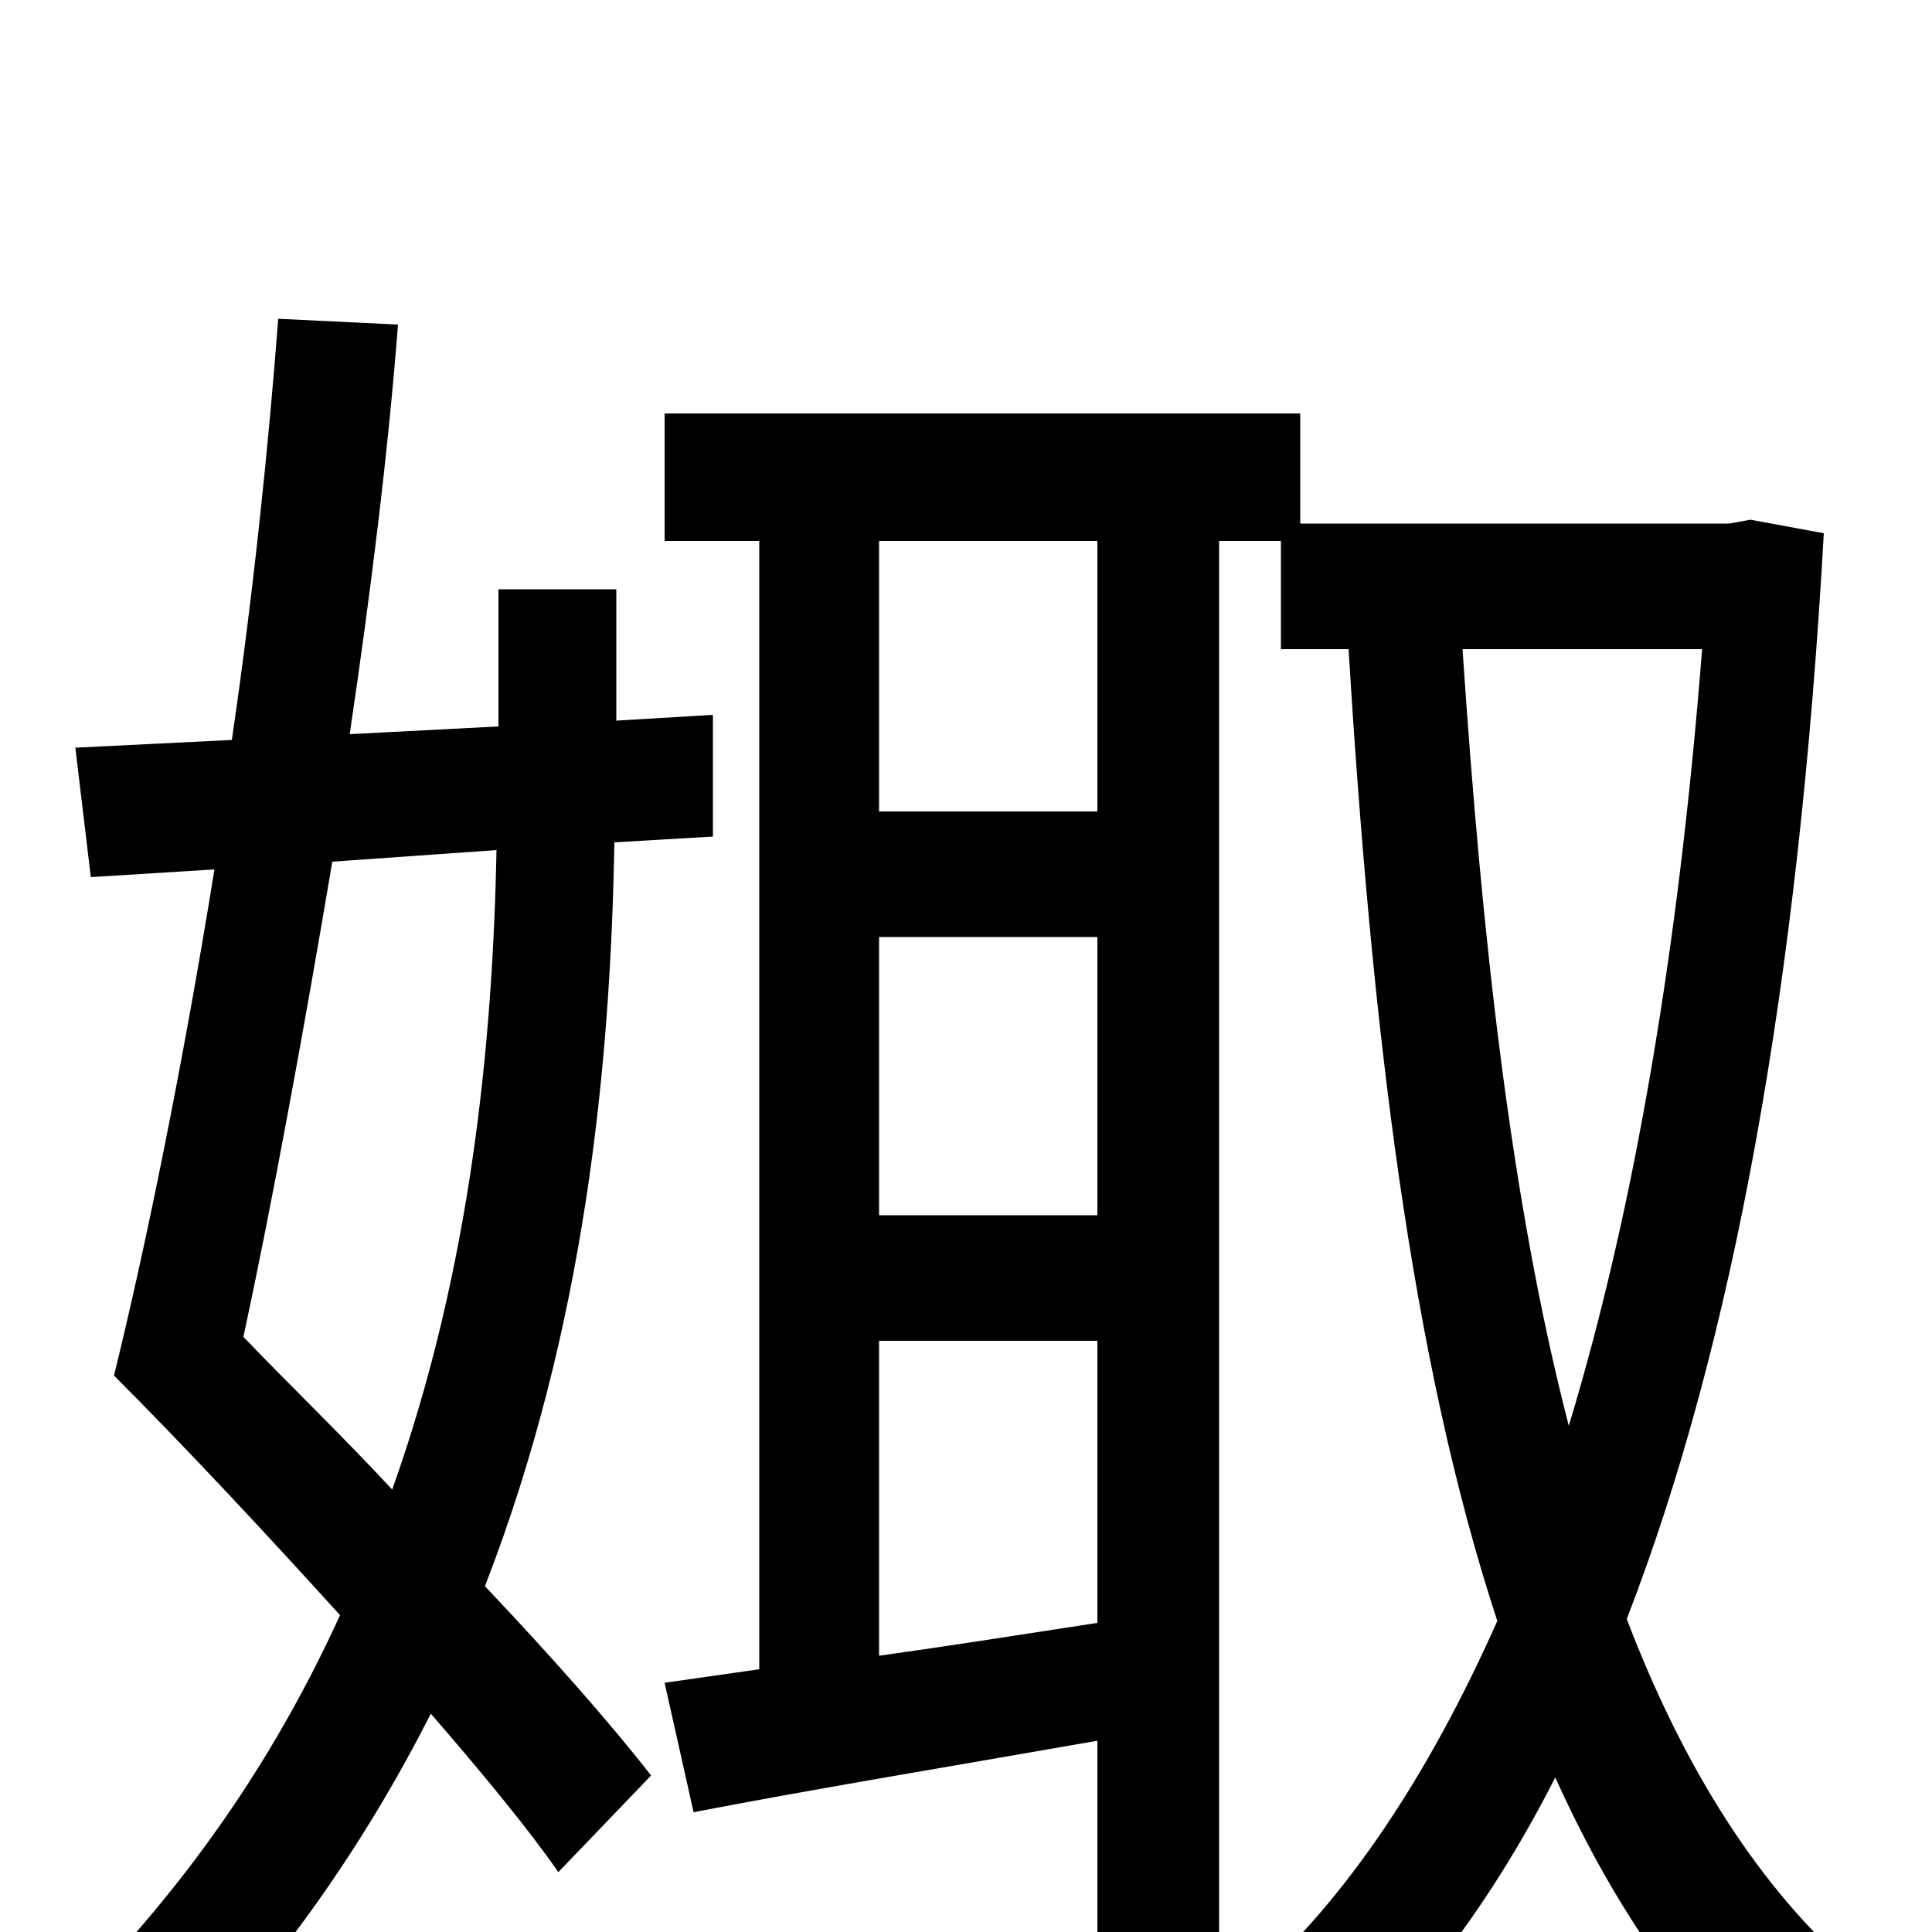 <svg xmlns="http://www.w3.org/2000/svg" viewBox="0 -1000 1000 1000">
	<path fill="#000000" d="M257 -560C255 -461 244 -344 203 -229C178 -256 150 -283 126 -308C141 -378 157 -465 172 -554ZM369 -567V-630L319 -627V-695H258V-624L181 -620C192 -694 201 -767 206 -832L144 -835C139 -769 131 -692 120 -617L39 -613L47 -546L111 -550C95 -451 76 -357 59 -288C96 -251 137 -207 176 -164C145 -96 102 -30 41 32C57 41 80 61 90 74C147 15 190 -48 223 -113C249 -83 273 -54 289 -31L337 -81C316 -108 286 -142 251 -179C303 -313 316 -449 318 -564ZM881 -664C869 -510 846 -374 812 -262C782 -378 767 -515 757 -664ZM568 -580H455V-720H568ZM455 -306H568V-160C529 -154 491 -148 455 -143ZM568 -371H455V-515H568ZM906 -731L895 -729H673V-786H344V-720H393V-136L344 -129L359 -62C421 -74 494 -86 568 -99V78H631V-720H663V-664H698C710 -469 730 -298 775 -161C739 -80 696 -16 647 27C662 39 680 60 690 75C734 35 773 -17 805 -80C833 -18 868 35 913 77C923 59 945 34 961 21C910 -23 871 -86 842 -162C897 -304 931 -491 944 -724Z"/>
</svg>